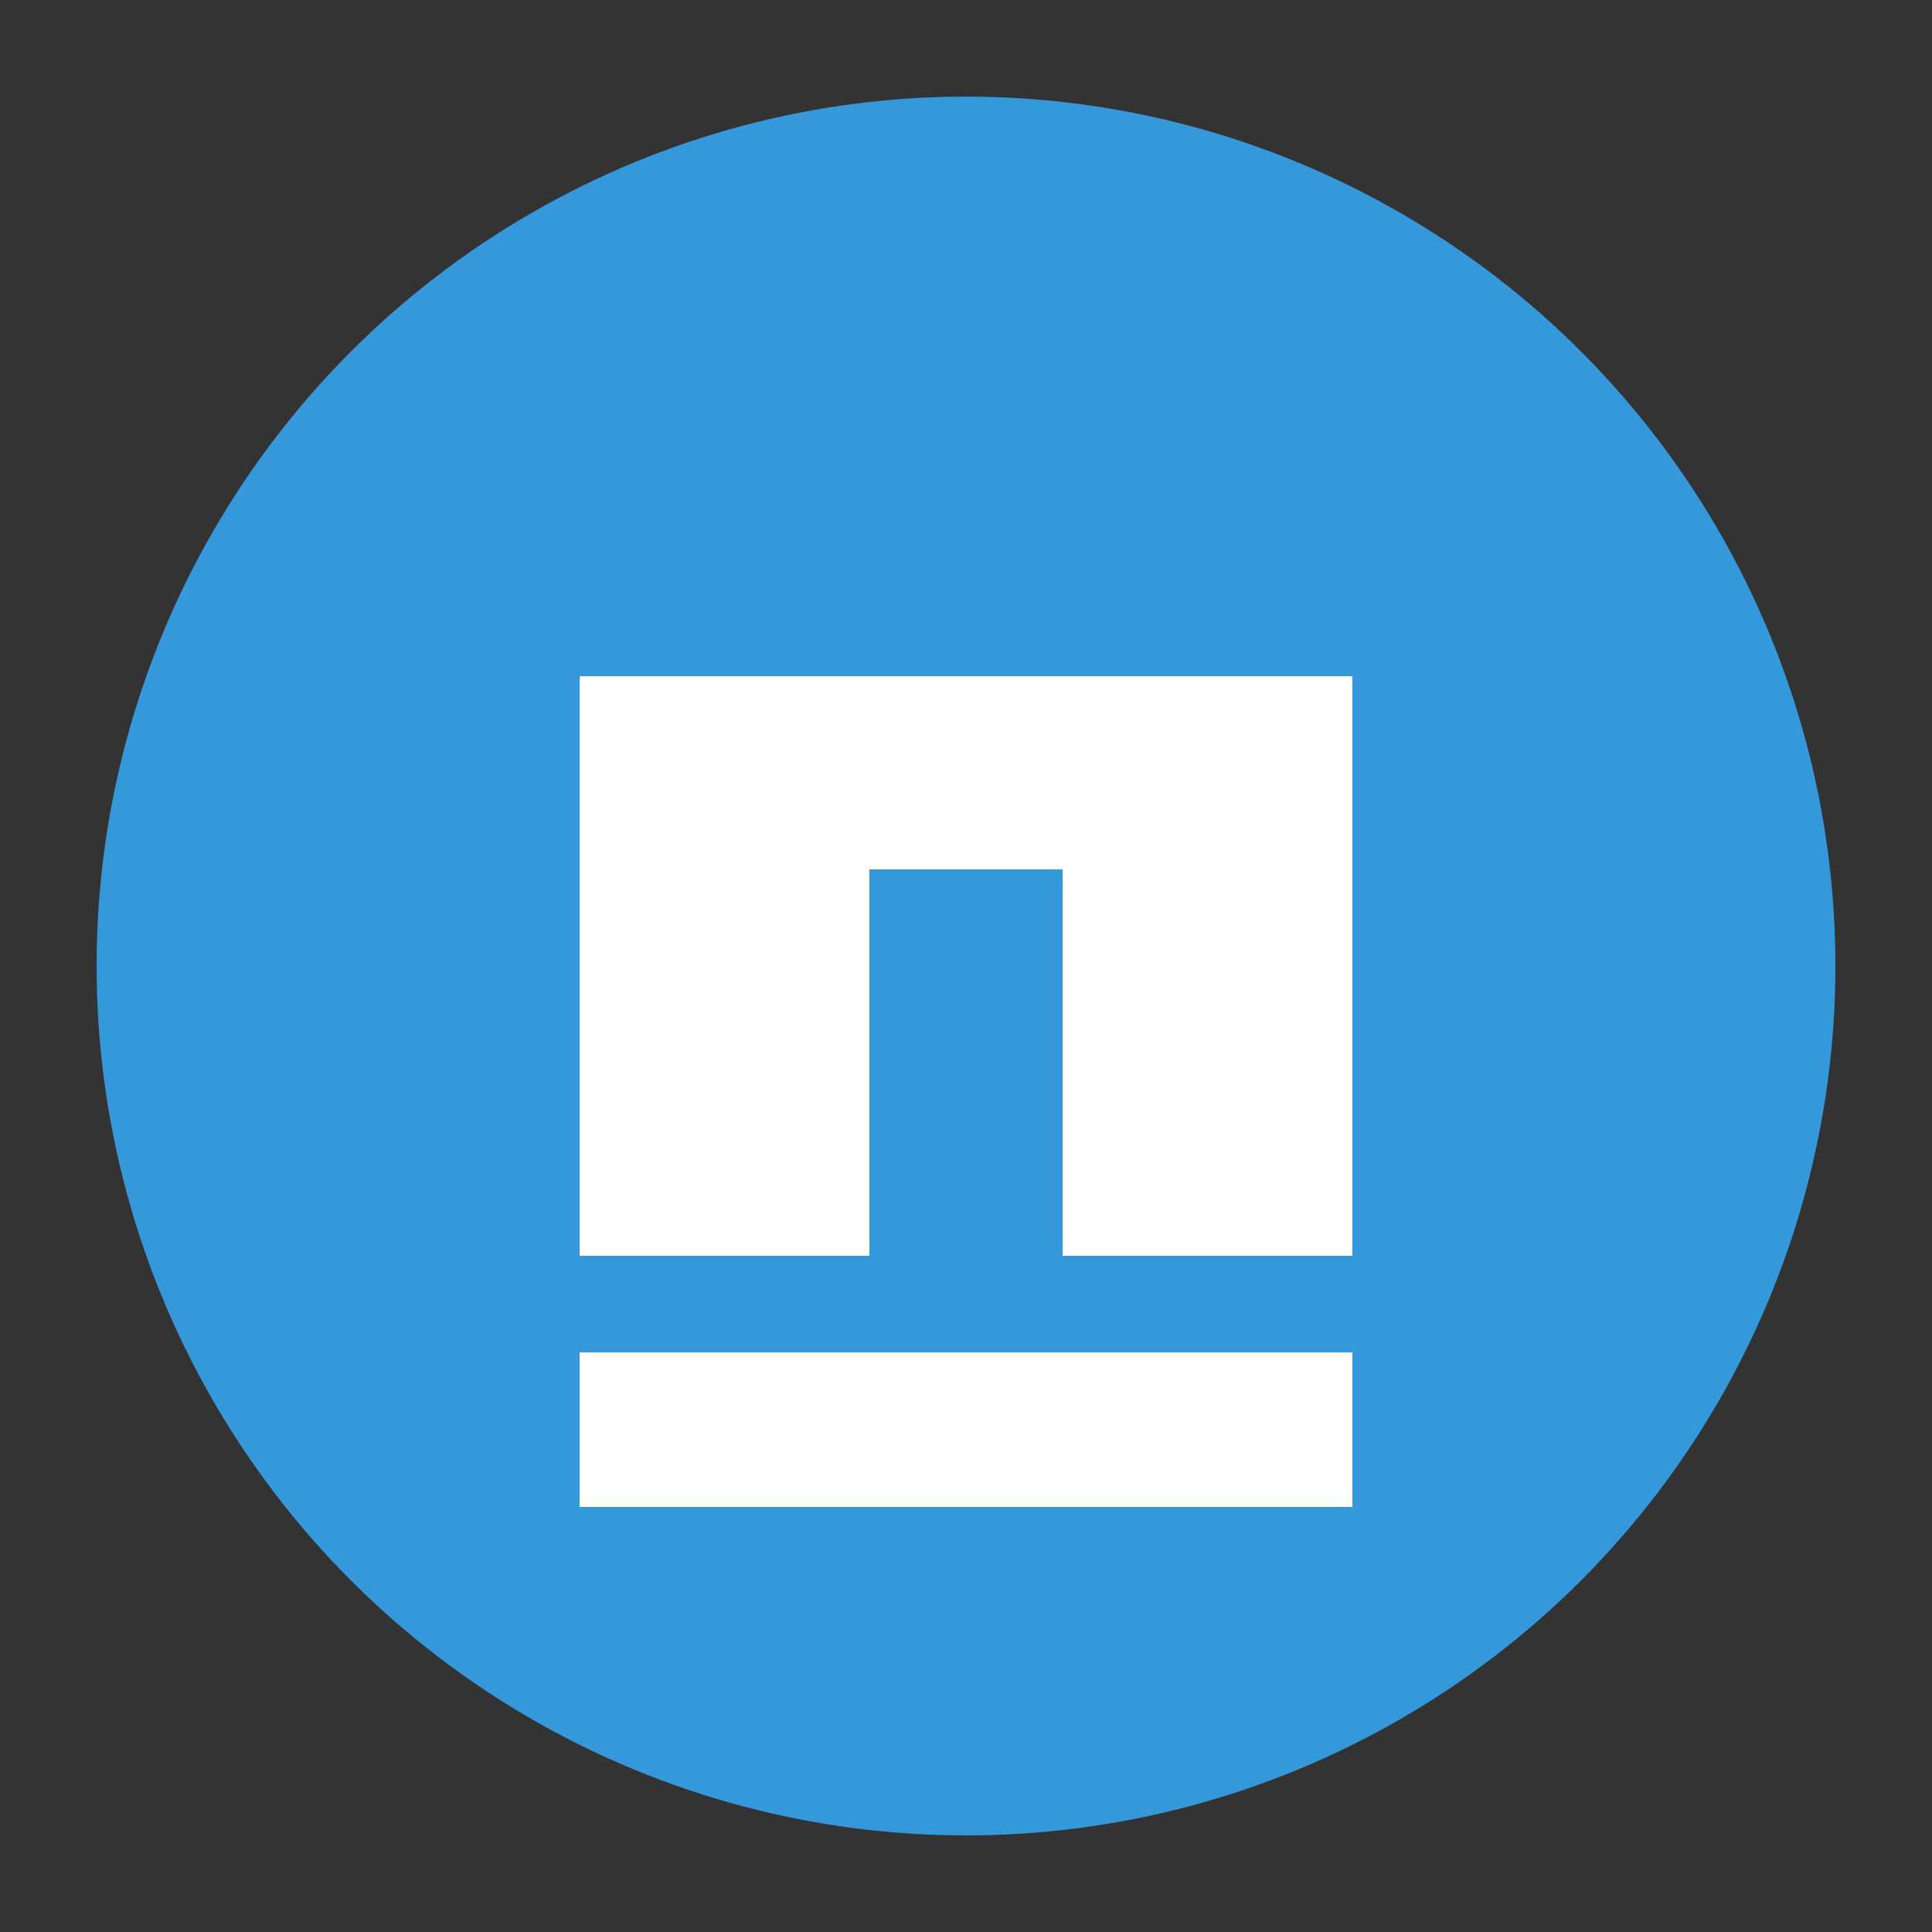 <svg xmlns="http://www.w3.org/2000/svg" viewBox="0 0 100 100" width="32" height="32">
  <rect x="0" y="0" width="100" height="100" fill="#333333" stroke="none"/>
  <circle cx="50" cy="50" r="45" fill="#3498db" />
  <path d="M30 35 L30 65 L45 65 L45 45 L55 45 L55 65 L70 65 L70 35 L30 35" fill="#fff" />
  <rect x="30" y="70" width="40" height="8" fill="#fff" />
</svg>